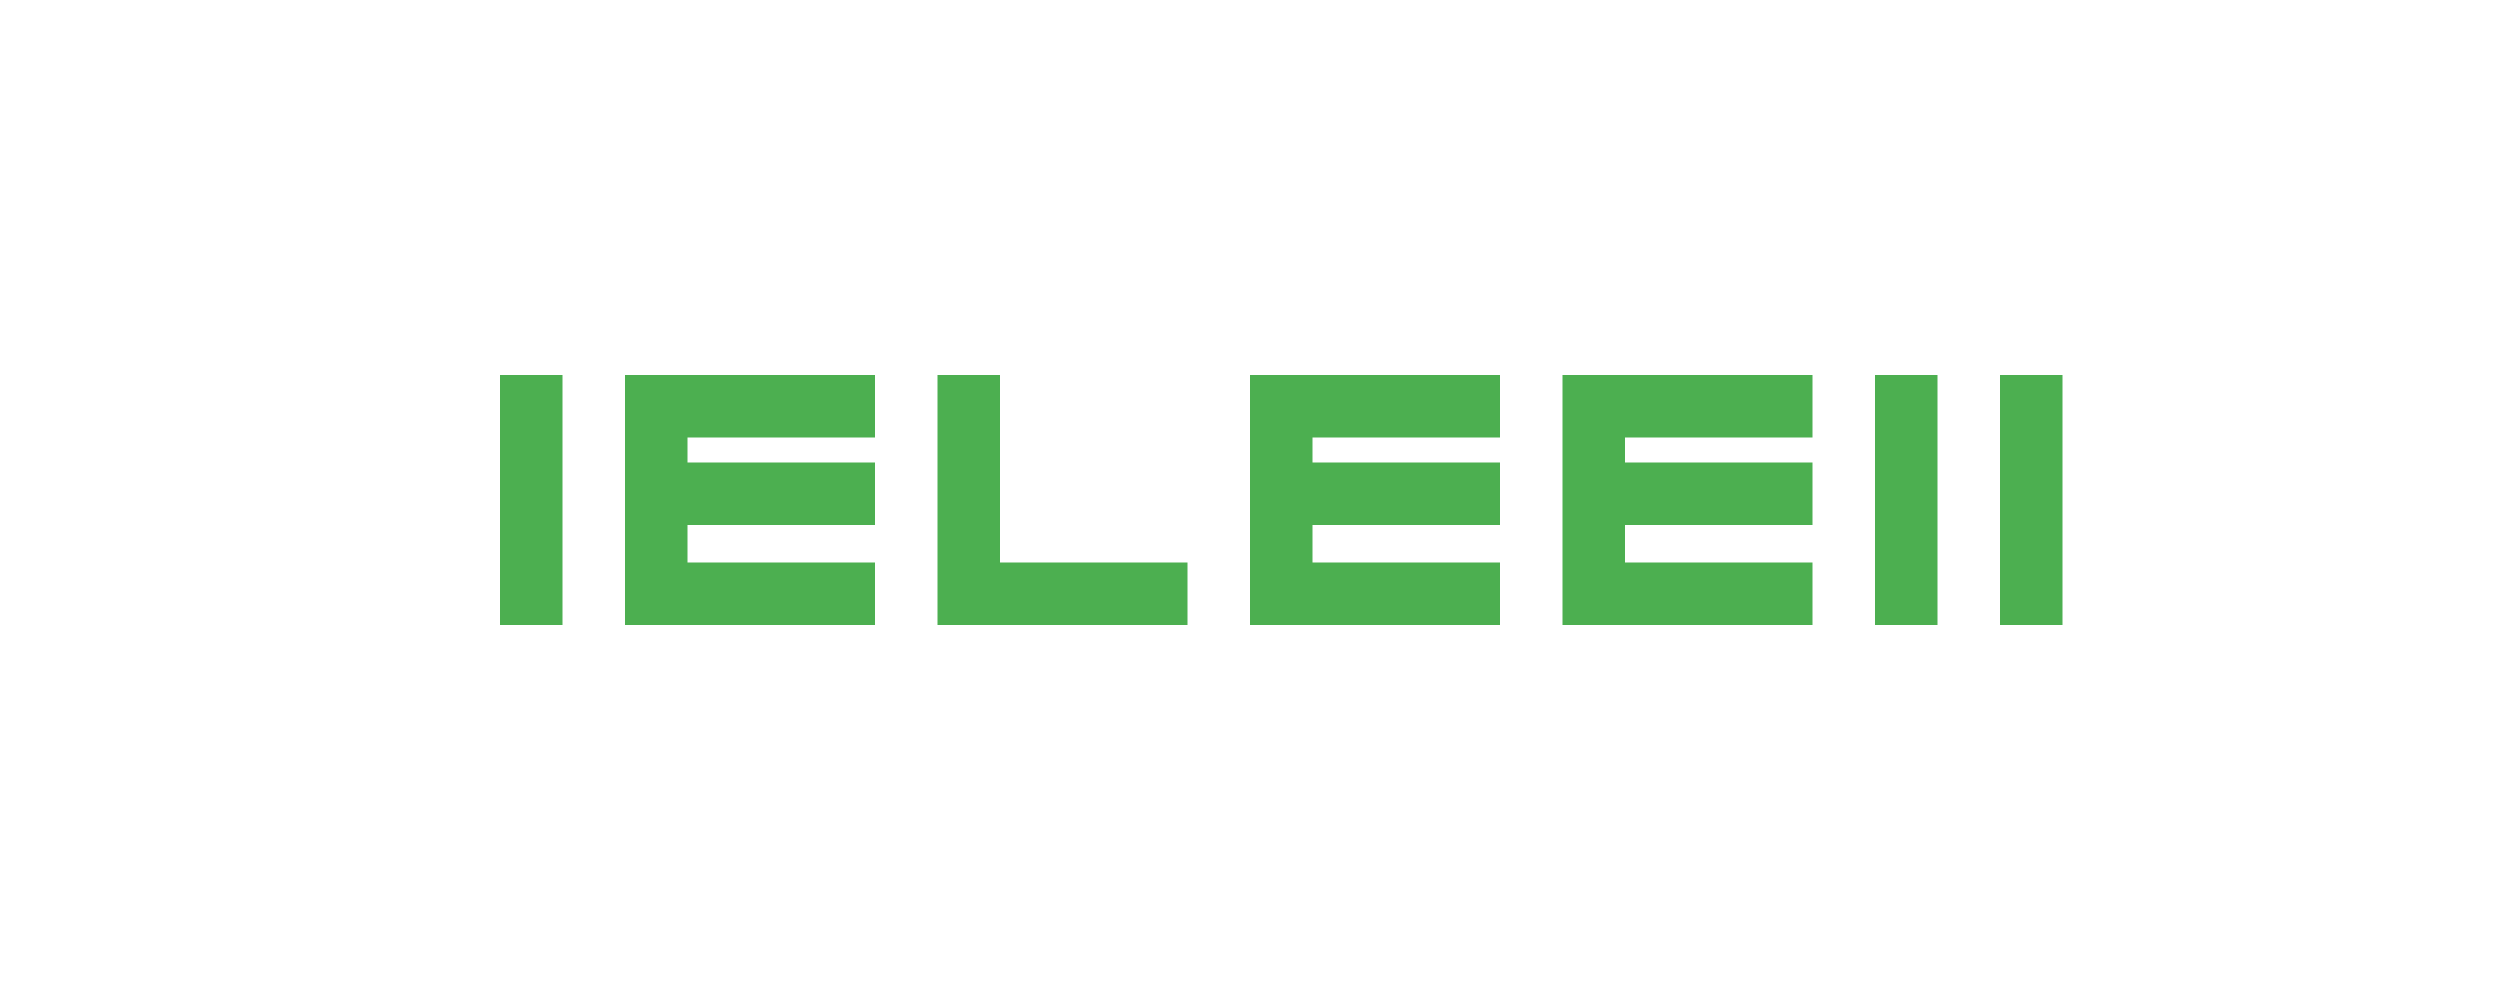 <svg width="200" height="80" viewBox="0 0 200 80" fill="none" xmlns="http://www.w3.org/2000/svg">
  <path d="M40,30 L40,50 L45,50 L45,30 L40,30 Z" fill="#4CAF50"/>
  <path d="M50,30 L50,50 L70,50 L70,45 L55,45 L55,42 L70,42 L70,37 L55,37 L55,35 L70,35 L70,30 L50,30 Z" fill="#4CAF50"/>
  <path d="M75,30 L75,50 L95,50 L95,45 L80,45 L80,30 L75,30 Z" fill="#4CAF50"/>
  <path d="M100,30 L100,50 L120,50 L120,45 L105,45 L105,42 L120,42 L120,37 L105,37 L105,35 L120,35 L120,30 L100,30 Z" fill="#4CAF50"/>
  <path d="M125,30 L125,50 L145,50 L145,45 L130,45 L130,42 L145,42 L145,37 L130,37 L130,35 L145,35 L145,30 L125,30 Z" fill="#4CAF50"/>
  <path d="M150,30 L150,50 L155,50 L155,30 L150,30 Z" fill="#4CAF50"/>
  <path d="M160,30 L160,50 L165,50 L165,30 L160,30 Z" fill="#4CAF50"/>
</svg>